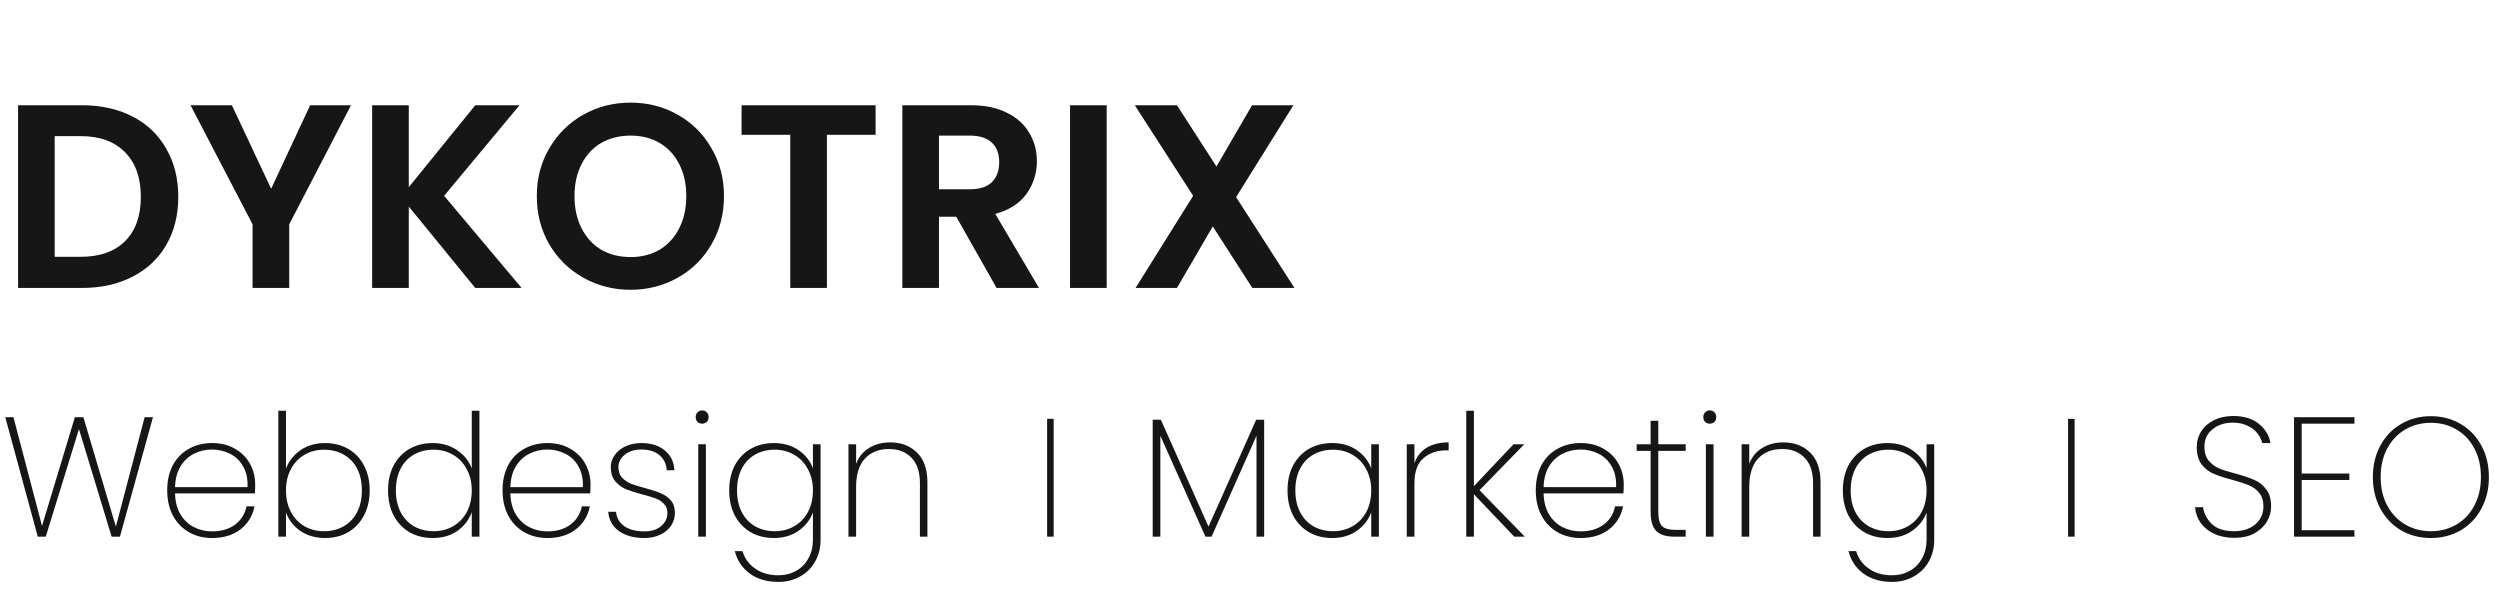 <svg width="191" height="46" viewBox="0 0 191 46" fill="none" xmlns="http://www.w3.org/2000/svg">
<path d="M6.26 8.04C7.727 8.04 9.013 8.327 10.12 8.9C11.24 9.473 12.1 10.293 12.7 11.36C13.313 12.413 13.62 13.64 13.62 15.04C13.62 16.44 13.313 17.667 12.7 18.72C12.1 19.76 11.24 20.567 10.12 21.14C9.013 21.713 7.727 22 6.26 22H1.38V8.04H6.26ZM6.16 19.62C7.627 19.62 8.76 19.22 9.56 18.42C10.36 17.62 10.76 16.493 10.76 15.04C10.76 13.587 10.36 12.453 9.56 11.64C8.76 10.813 7.627 10.4 6.16 10.4H4.18V19.62H6.16ZM26.816 8.04L22.096 17.14V22H19.296V17.14L14.556 8.04H17.716L20.716 14.42L23.696 8.04H26.816ZM36.311 22L31.231 15.78V22H28.431V8.04H31.231V14.3L36.311 8.04H39.691L33.931 14.96L39.851 22H36.311ZM48.172 22.14C46.866 22.14 45.666 21.833 44.572 21.22C43.479 20.607 42.612 19.76 41.972 18.68C41.333 17.587 41.013 16.353 41.013 14.98C41.013 13.62 41.333 12.4 41.972 11.32C42.612 10.227 43.479 9.373 44.572 8.76C45.666 8.147 46.866 7.84 48.172 7.84C49.492 7.84 50.693 8.147 51.773 8.76C52.866 9.373 53.726 10.227 54.352 11.32C54.992 12.4 55.312 13.62 55.312 14.98C55.312 16.353 54.992 17.587 54.352 18.68C53.726 19.76 52.866 20.607 51.773 21.22C50.679 21.833 49.479 22.14 48.172 22.14ZM48.172 19.64C49.013 19.64 49.752 19.453 50.392 19.08C51.032 18.693 51.532 18.147 51.892 17.44C52.252 16.733 52.432 15.913 52.432 14.98C52.432 14.047 52.252 13.233 51.892 12.54C51.532 11.833 51.032 11.293 50.392 10.92C49.752 10.547 49.013 10.36 48.172 10.36C47.333 10.36 46.586 10.547 45.932 10.92C45.292 11.293 44.792 11.833 44.432 12.54C44.072 13.233 43.892 14.047 43.892 14.98C43.892 15.913 44.072 16.733 44.432 17.44C44.792 18.147 45.292 18.693 45.932 19.08C46.586 19.453 47.333 19.64 48.172 19.64ZM66.896 8.04V10.3H63.176V22H60.376V10.3H56.656V8.04H66.896ZM76.139 22L73.059 16.56H71.739V22H68.939V8.04H74.179C75.259 8.04 76.179 8.233 76.939 8.62C77.699 8.993 78.265 9.507 78.639 10.16C79.025 10.8 79.219 11.52 79.219 12.32C79.219 13.24 78.952 14.073 78.419 14.82C77.885 15.553 77.092 16.06 76.039 16.34L79.379 22H76.139ZM71.739 14.46H74.079C74.839 14.46 75.405 14.28 75.779 13.92C76.152 13.547 76.339 13.033 76.339 12.38C76.339 11.74 76.152 11.247 75.779 10.9C75.405 10.54 74.839 10.36 74.079 10.36H71.739V14.46ZM84.551 8.04V22H81.751V8.04H84.551ZM95.677 22L92.657 17.3L89.918 22H86.757L91.157 14.96L86.698 8.04H89.918L92.938 12.72L95.657 8.04H98.817L94.438 15.06L98.897 22H95.677Z" fill="#161616"/>
<path d="M11.687 31.874L9.165 41H8.528L6.032 32.784L3.497 41H2.886L0.403 31.874H1.027L3.211 40.181L5.72 31.874H6.37L8.853 40.233L11.05 31.874H11.687ZM19.496 36.996C19.496 37.308 19.488 37.542 19.47 37.698H13.373C13.391 38.331 13.529 38.864 13.789 39.297C14.049 39.73 14.392 40.055 14.816 40.272C15.241 40.489 15.705 40.597 16.207 40.597C16.901 40.597 17.481 40.428 17.949 40.09C18.417 39.743 18.712 39.275 18.833 38.686H19.444C19.306 39.405 18.95 39.99 18.378 40.441C17.806 40.883 17.083 41.104 16.207 41.104C15.549 41.104 14.959 40.957 14.439 40.662C13.919 40.367 13.512 39.947 13.217 39.401C12.923 38.846 12.775 38.201 12.775 37.464C12.775 36.727 12.918 36.086 13.204 35.54C13.499 34.994 13.906 34.578 14.426 34.292C14.946 33.997 15.54 33.85 16.207 33.85C16.883 33.85 17.468 33.997 17.962 34.292C18.465 34.578 18.846 34.964 19.106 35.449C19.366 35.926 19.496 36.441 19.496 36.996ZM18.911 37.217C18.937 36.593 18.825 36.064 18.573 35.631C18.331 35.198 17.997 34.877 17.572 34.669C17.148 34.452 16.688 34.344 16.194 34.344C15.7 34.344 15.241 34.452 14.816 34.669C14.4 34.877 14.058 35.198 13.789 35.631C13.529 36.064 13.391 36.593 13.373 37.217H18.911ZM21.849 35.8C22.066 35.228 22.434 34.76 22.954 34.396C23.474 34.032 24.103 33.85 24.839 33.85C25.498 33.85 26.083 33.997 26.594 34.292C27.114 34.587 27.517 35.007 27.803 35.553C28.098 36.099 28.245 36.736 28.245 37.464C28.245 38.192 28.098 38.833 27.803 39.388C27.517 39.934 27.114 40.359 26.594 40.662C26.083 40.957 25.498 41.104 24.839 41.104C24.103 41.104 23.47 40.922 22.941 40.558C22.421 40.194 22.057 39.726 21.849 39.154V41H21.264V31.38H21.849V35.8ZM27.647 37.464C27.647 36.823 27.526 36.268 27.283 35.8C27.041 35.332 26.698 34.977 26.256 34.734C25.823 34.483 25.32 34.357 24.748 34.357C24.202 34.357 23.708 34.487 23.266 34.747C22.824 34.998 22.478 35.362 22.226 35.839C21.975 36.307 21.849 36.849 21.849 37.464C21.849 38.088 21.975 38.638 22.226 39.115C22.478 39.583 22.824 39.947 23.266 40.207C23.708 40.458 24.202 40.584 24.748 40.584C25.32 40.584 25.823 40.458 26.256 40.207C26.698 39.956 27.041 39.596 27.283 39.128C27.526 38.66 27.647 38.105 27.647 37.464ZM29.647 37.464C29.647 36.736 29.79 36.099 30.076 35.553C30.371 35.007 30.774 34.587 31.285 34.292C31.805 33.997 32.395 33.85 33.053 33.85C33.773 33.85 34.397 34.032 34.925 34.396C35.454 34.751 35.827 35.215 36.043 35.787V31.38H36.628V41H36.043V39.128C35.835 39.709 35.471 40.185 34.951 40.558C34.431 40.922 33.799 41.104 33.053 41.104C32.395 41.104 31.805 40.957 31.285 40.662C30.774 40.359 30.371 39.934 30.076 39.388C29.79 38.833 29.647 38.192 29.647 37.464ZM36.043 37.464C36.043 36.849 35.913 36.307 35.653 35.839C35.402 35.362 35.055 34.998 34.613 34.747C34.171 34.487 33.677 34.357 33.131 34.357C32.559 34.357 32.057 34.483 31.623 34.734C31.19 34.977 30.852 35.332 30.609 35.8C30.367 36.268 30.245 36.823 30.245 37.464C30.245 38.105 30.367 38.66 30.609 39.128C30.852 39.596 31.19 39.956 31.623 40.207C32.065 40.458 32.568 40.584 33.131 40.584C33.677 40.584 34.171 40.458 34.613 40.207C35.064 39.947 35.415 39.583 35.666 39.115C35.918 38.638 36.043 38.088 36.043 37.464ZM45.115 36.996C45.115 37.308 45.107 37.542 45.089 37.698H38.992C39.01 38.331 39.148 38.864 39.408 39.297C39.668 39.73 40.011 40.055 40.435 40.272C40.86 40.489 41.324 40.597 41.826 40.597C42.52 40.597 43.1 40.428 43.568 40.09C44.036 39.743 44.331 39.275 44.452 38.686H45.063C44.925 39.405 44.569 39.99 43.997 40.441C43.425 40.883 42.702 41.104 41.826 41.104C41.168 41.104 40.578 40.957 40.058 40.662C39.538 40.367 39.131 39.947 38.836 39.401C38.542 38.846 38.394 38.201 38.394 37.464C38.394 36.727 38.537 36.086 38.823 35.54C39.118 34.994 39.525 34.578 40.045 34.292C40.565 33.997 41.159 33.85 41.826 33.85C42.502 33.85 43.087 33.997 43.581 34.292C44.084 34.578 44.465 34.964 44.725 35.449C44.985 35.926 45.115 36.441 45.115 36.996ZM44.53 37.217C44.556 36.593 44.444 36.064 44.192 35.631C43.95 35.198 43.616 34.877 43.191 34.669C42.767 34.452 42.307 34.344 41.813 34.344C41.319 34.344 40.86 34.452 40.435 34.669C40.019 34.877 39.677 35.198 39.408 35.631C39.148 36.064 39.01 36.593 38.992 37.217H44.53ZM49.236 41.104C48.448 41.104 47.802 40.931 47.299 40.584C46.805 40.237 46.528 39.743 46.467 39.102H47.065C47.109 39.561 47.317 39.925 47.689 40.194C48.071 40.463 48.586 40.597 49.236 40.597C49.774 40.597 50.198 40.463 50.51 40.194C50.831 39.917 50.991 39.579 50.991 39.18C50.991 38.903 50.905 38.677 50.731 38.504C50.567 38.322 50.359 38.183 50.107 38.088C49.856 37.993 49.514 37.889 49.08 37.776C48.56 37.637 48.14 37.503 47.819 37.373C47.499 37.234 47.226 37.031 47 36.762C46.775 36.493 46.662 36.134 46.662 35.683C46.662 35.354 46.762 35.05 46.961 34.773C47.161 34.487 47.438 34.262 47.793 34.097C48.149 33.932 48.552 33.85 49.002 33.85C49.739 33.85 50.333 34.036 50.783 34.409C51.243 34.773 51.49 35.28 51.524 35.93H50.939C50.913 35.462 50.731 35.081 50.393 34.786C50.055 34.491 49.587 34.344 48.989 34.344C48.487 34.344 48.071 34.474 47.741 34.734C47.412 34.994 47.247 35.31 47.247 35.683C47.247 36.012 47.338 36.281 47.52 36.489C47.711 36.688 47.941 36.844 48.209 36.957C48.487 37.061 48.851 37.174 49.301 37.295C49.795 37.425 50.19 37.555 50.484 37.685C50.788 37.806 51.043 37.988 51.251 38.231C51.459 38.465 51.563 38.781 51.563 39.18C51.563 39.544 51.464 39.873 51.264 40.168C51.065 40.463 50.788 40.692 50.432 40.857C50.077 41.022 49.678 41.104 49.236 41.104ZM53.644 32.368C53.506 32.368 53.389 32.325 53.293 32.238C53.198 32.143 53.15 32.017 53.15 31.861C53.15 31.714 53.198 31.592 53.293 31.497C53.389 31.402 53.506 31.354 53.644 31.354C53.783 31.354 53.9 31.402 53.995 31.497C54.091 31.592 54.138 31.714 54.138 31.861C54.138 32.017 54.091 32.143 53.995 32.238C53.9 32.325 53.783 32.368 53.644 32.368ZM53.93 33.941V41H53.345V33.941H53.93ZM59.117 33.85C59.862 33.85 60.495 34.032 61.015 34.396C61.535 34.751 61.899 35.211 62.107 35.774V33.941H62.692V41.221C62.692 41.871 62.549 42.439 62.263 42.924C61.977 43.418 61.591 43.795 61.106 44.055C60.62 44.324 60.079 44.458 59.481 44.458C58.597 44.458 57.864 44.246 57.284 43.821C56.703 43.396 56.322 42.824 56.14 42.105H56.725C56.898 42.668 57.223 43.115 57.7 43.444C58.176 43.782 58.77 43.951 59.481 43.951C59.975 43.951 60.421 43.838 60.82 43.613C61.218 43.396 61.531 43.08 61.756 42.664C61.99 42.257 62.107 41.776 62.107 41.221V39.154C61.899 39.717 61.531 40.185 61.002 40.558C60.482 40.922 59.853 41.104 59.117 41.104C58.458 41.104 57.869 40.957 57.349 40.662C56.837 40.359 56.434 39.934 56.14 39.388C55.854 38.833 55.711 38.192 55.711 37.464C55.711 36.736 55.854 36.099 56.14 35.553C56.434 35.007 56.837 34.587 57.349 34.292C57.869 33.997 58.458 33.85 59.117 33.85ZM62.107 37.464C62.107 36.849 61.977 36.307 61.717 35.839C61.465 35.362 61.119 34.998 60.677 34.747C60.235 34.487 59.741 34.357 59.195 34.357C58.623 34.357 58.12 34.483 57.687 34.734C57.254 34.977 56.916 35.332 56.673 35.8C56.43 36.268 56.309 36.823 56.309 37.464C56.309 38.105 56.43 38.66 56.673 39.128C56.916 39.596 57.254 39.956 57.687 40.207C58.129 40.458 58.632 40.584 59.195 40.584C59.741 40.584 60.235 40.458 60.677 40.207C61.127 39.947 61.478 39.583 61.73 39.115C61.981 38.638 62.107 38.088 62.107 37.464ZM68.007 33.798C68.847 33.798 69.532 34.058 70.061 34.578C70.59 35.089 70.854 35.852 70.854 36.866V41H70.282V36.905C70.282 36.064 70.07 35.423 69.645 34.981C69.22 34.53 68.644 34.305 67.916 34.305C67.153 34.305 66.542 34.548 66.083 35.033C65.632 35.518 65.407 36.238 65.407 37.191V41H64.822V33.941H65.407V35.436C65.606 34.907 65.936 34.504 66.395 34.227C66.863 33.941 67.4 33.798 68.007 33.798Z" fill="#161616"/>
<path d="M96.581 32.069V41H95.996V33.291L92.564 41H92.096L88.651 33.291V41H88.066V32.069H88.69L92.33 40.233L95.97 32.069H96.581ZM98.366 37.464C98.366 36.736 98.509 36.099 98.795 35.553C99.09 35.007 99.493 34.587 100.004 34.292C100.524 33.997 101.113 33.85 101.772 33.85C102.517 33.85 103.15 34.032 103.67 34.396C104.19 34.76 104.554 35.224 104.762 35.787V33.941H105.347V41H104.762V39.141C104.554 39.713 104.186 40.185 103.657 40.558C103.137 40.922 102.509 41.104 101.772 41.104C101.113 41.104 100.524 40.957 100.004 40.662C99.493 40.359 99.09 39.934 98.795 39.388C98.509 38.833 98.366 38.192 98.366 37.464ZM104.762 37.464C104.762 36.849 104.632 36.307 104.372 35.839C104.121 35.362 103.774 34.998 103.332 34.747C102.89 34.487 102.396 34.357 101.85 34.357C101.278 34.357 100.775 34.483 100.342 34.734C99.909 34.977 99.571 35.332 99.328 35.8C99.085 36.268 98.964 36.823 98.964 37.464C98.964 38.105 99.085 38.66 99.328 39.128C99.571 39.596 99.909 39.956 100.342 40.207C100.784 40.458 101.287 40.584 101.85 40.584C102.396 40.584 102.89 40.458 103.332 40.207C103.783 39.947 104.134 39.583 104.385 39.115C104.636 38.638 104.762 38.088 104.762 37.464ZM108.062 35.397C108.235 34.877 108.543 34.483 108.985 34.214C109.427 33.937 109.99 33.798 110.675 33.798V34.409H110.48C109.787 34.409 109.21 34.608 108.751 35.007C108.292 35.397 108.062 36.038 108.062 36.931V41H107.477V33.941H108.062V35.397ZM115.688 41L112.607 37.763V41H112.022V31.38H112.607V37.139L115.636 33.941H116.455L113.036 37.451L116.494 41H115.688ZM124.054 36.996C124.054 37.308 124.045 37.542 124.028 37.698H117.931C117.948 38.331 118.087 38.864 118.347 39.297C118.607 39.73 118.949 40.055 119.374 40.272C119.799 40.489 120.262 40.597 120.765 40.597C121.458 40.597 122.039 40.428 122.507 40.09C122.975 39.743 123.27 39.275 123.391 38.686H124.002C123.863 39.405 123.508 39.99 122.936 40.441C122.364 40.883 121.64 41.104 120.765 41.104C120.106 41.104 119.517 40.957 118.997 40.662C118.477 40.367 118.07 39.947 117.775 39.401C117.48 38.846 117.333 38.201 117.333 37.464C117.333 36.727 117.476 36.086 117.762 35.54C118.057 34.994 118.464 34.578 118.984 34.292C119.504 33.997 120.098 33.85 120.765 33.85C121.441 33.85 122.026 33.997 122.52 34.292C123.023 34.578 123.404 34.964 123.664 35.449C123.924 35.926 124.054 36.441 124.054 36.996ZM123.469 37.217C123.495 36.593 123.382 36.064 123.131 35.631C122.888 35.198 122.555 34.877 122.13 34.669C121.705 34.452 121.246 34.344 120.752 34.344C120.258 34.344 119.799 34.452 119.374 34.669C118.958 34.877 118.616 35.198 118.347 35.631C118.087 36.064 117.948 36.593 117.931 37.217H123.469ZM126.693 34.448V39.115C126.693 39.635 126.788 39.995 126.979 40.194C127.17 40.385 127.508 40.48 127.993 40.48H128.786V41H127.902C127.287 41 126.832 40.857 126.537 40.571C126.251 40.276 126.108 39.791 126.108 39.115V34.448H125.042V33.941H126.108V32.147H126.693V33.941H128.786V34.448H126.693ZM130.628 32.368C130.489 32.368 130.372 32.325 130.277 32.238C130.181 32.143 130.134 32.017 130.134 31.861C130.134 31.714 130.181 31.592 130.277 31.497C130.372 31.402 130.489 31.354 130.628 31.354C130.766 31.354 130.883 31.402 130.979 31.497C131.074 31.592 131.122 31.714 131.122 31.861C131.122 32.017 131.074 32.143 130.979 32.238C130.883 32.325 130.766 32.368 130.628 32.368ZM130.914 33.941V41H130.329V33.941H130.914ZM136.243 33.798C137.084 33.798 137.769 34.058 138.297 34.578C138.826 35.089 139.09 35.852 139.09 36.866V41H138.518V36.905C138.518 36.064 138.306 35.423 137.881 34.981C137.457 34.53 136.88 34.305 136.152 34.305C135.39 34.305 134.779 34.548 134.319 35.033C133.869 35.518 133.643 36.238 133.643 37.191V41H133.058V33.941H133.643V35.436C133.843 34.907 134.172 34.504 134.631 34.227C135.099 33.941 135.637 33.798 136.243 33.798ZM144.2 33.85C144.945 33.85 145.578 34.032 146.098 34.396C146.618 34.751 146.982 35.211 147.19 35.774V33.941H147.775V41.221C147.775 41.871 147.632 42.439 147.346 42.924C147.06 43.418 146.674 43.795 146.189 44.055C145.703 44.324 145.162 44.458 144.564 44.458C143.68 44.458 142.947 44.246 142.367 43.821C141.786 43.396 141.405 42.824 141.223 42.105H141.808C141.981 42.668 142.306 43.115 142.783 43.444C143.259 43.782 143.853 43.951 144.564 43.951C145.058 43.951 145.504 43.838 145.903 43.613C146.301 43.396 146.613 43.08 146.839 42.664C147.073 42.257 147.19 41.776 147.19 41.221V39.154C146.982 39.717 146.613 40.185 146.085 40.558C145.565 40.922 144.936 41.104 144.2 41.104C143.541 41.104 142.952 40.957 142.432 40.662C141.92 40.359 141.517 39.934 141.223 39.388C140.937 38.833 140.794 38.192 140.794 37.464C140.794 36.736 140.937 36.099 141.223 35.553C141.517 35.007 141.92 34.587 142.432 34.292C142.952 33.997 143.541 33.85 144.2 33.85ZM147.19 37.464C147.19 36.849 147.06 36.307 146.8 35.839C146.548 35.362 146.202 34.998 145.76 34.747C145.318 34.487 144.824 34.357 144.278 34.357C143.706 34.357 143.203 34.483 142.77 34.734C142.336 34.977 141.998 35.332 141.756 35.8C141.513 36.268 141.392 36.823 141.392 37.464C141.392 38.105 141.513 38.66 141.756 39.128C141.998 39.596 142.336 39.956 142.77 40.207C143.212 40.458 143.714 40.584 144.278 40.584C144.824 40.584 145.318 40.458 145.76 40.207C146.21 39.947 146.561 39.583 146.813 39.115C147.064 38.638 147.19 38.088 147.19 37.464Z" fill="#161616"/>
<path d="M170.705 41.091C170.116 41.091 169.6 40.987 169.158 40.779C168.716 40.571 168.369 40.289 168.118 39.934C167.875 39.579 167.737 39.184 167.702 38.751H168.313C168.382 39.228 168.603 39.652 168.976 40.025C169.357 40.398 169.934 40.584 170.705 40.584C171.156 40.584 171.546 40.502 171.875 40.337C172.213 40.172 172.473 39.947 172.655 39.661C172.837 39.375 172.928 39.059 172.928 38.712C172.928 38.27 172.82 37.919 172.603 37.659C172.395 37.399 172.131 37.204 171.81 37.074C171.498 36.944 171.073 36.805 170.536 36.658C169.947 36.502 169.47 36.346 169.106 36.19C168.751 36.034 168.447 35.796 168.196 35.475C167.953 35.146 167.832 34.699 167.832 34.136C167.832 33.703 167.945 33.308 168.17 32.953C168.404 32.589 168.733 32.303 169.158 32.095C169.583 31.887 170.072 31.783 170.627 31.783C171.433 31.783 172.083 31.982 172.577 32.381C173.071 32.78 173.366 33.269 173.461 33.85H172.837C172.785 33.616 172.668 33.378 172.486 33.135C172.313 32.892 172.061 32.693 171.732 32.537C171.411 32.372 171.026 32.29 170.575 32.29C169.968 32.29 169.457 32.459 169.041 32.797C168.625 33.126 168.417 33.568 168.417 34.123C168.417 34.565 168.525 34.92 168.742 35.189C168.959 35.449 169.223 35.648 169.535 35.787C169.856 35.917 170.285 36.051 170.822 36.19C171.42 36.355 171.892 36.515 172.239 36.671C172.594 36.818 172.893 37.057 173.136 37.386C173.387 37.707 173.513 38.144 173.513 38.699C173.513 39.106 173.405 39.492 173.188 39.856C172.971 40.22 172.651 40.519 172.226 40.753C171.81 40.978 171.303 41.091 170.705 41.091ZM175.849 32.368V36.177H179.489V36.671H175.849V40.506H179.879V41H175.264V31.874H179.879V32.368H175.849ZM185.719 41.104C184.878 41.104 184.12 40.909 183.444 40.519C182.768 40.12 182.239 39.566 181.858 38.855C181.477 38.144 181.286 37.343 181.286 36.45C181.286 35.549 181.477 34.747 181.858 34.045C182.239 33.334 182.768 32.784 183.444 32.394C184.12 31.995 184.878 31.796 185.719 31.796C186.56 31.796 187.318 31.995 187.994 32.394C188.67 32.784 189.199 33.334 189.58 34.045C189.961 34.747 190.152 35.549 190.152 36.45C190.152 37.343 189.961 38.144 189.58 38.855C189.199 39.566 188.67 40.12 187.994 40.519C187.318 40.909 186.56 41.104 185.719 41.104ZM185.719 40.584C186.438 40.584 187.088 40.415 187.669 40.077C188.25 39.739 188.705 39.258 189.034 38.634C189.372 38.01 189.541 37.282 189.541 36.45C189.541 35.609 189.372 34.877 189.034 34.253C188.705 33.629 188.25 33.148 187.669 32.81C187.088 32.472 186.438 32.303 185.719 32.303C185 32.303 184.35 32.472 183.769 32.81C183.188 33.148 182.729 33.629 182.391 34.253C182.053 34.877 181.884 35.609 181.884 36.45C181.884 37.282 182.053 38.01 182.391 38.634C182.729 39.258 183.188 39.739 183.769 40.077C184.35 40.415 185 40.584 185.719 40.584Z" fill="#161616"/>
<line x1="80.25" y1="32" x2="80.25" y2="41" stroke="#161616" stroke-width="0.5"/>
<line x1="158.25" y1="32" x2="158.25" y2="41" stroke="#161616" stroke-width="0.5"/>
</svg>
